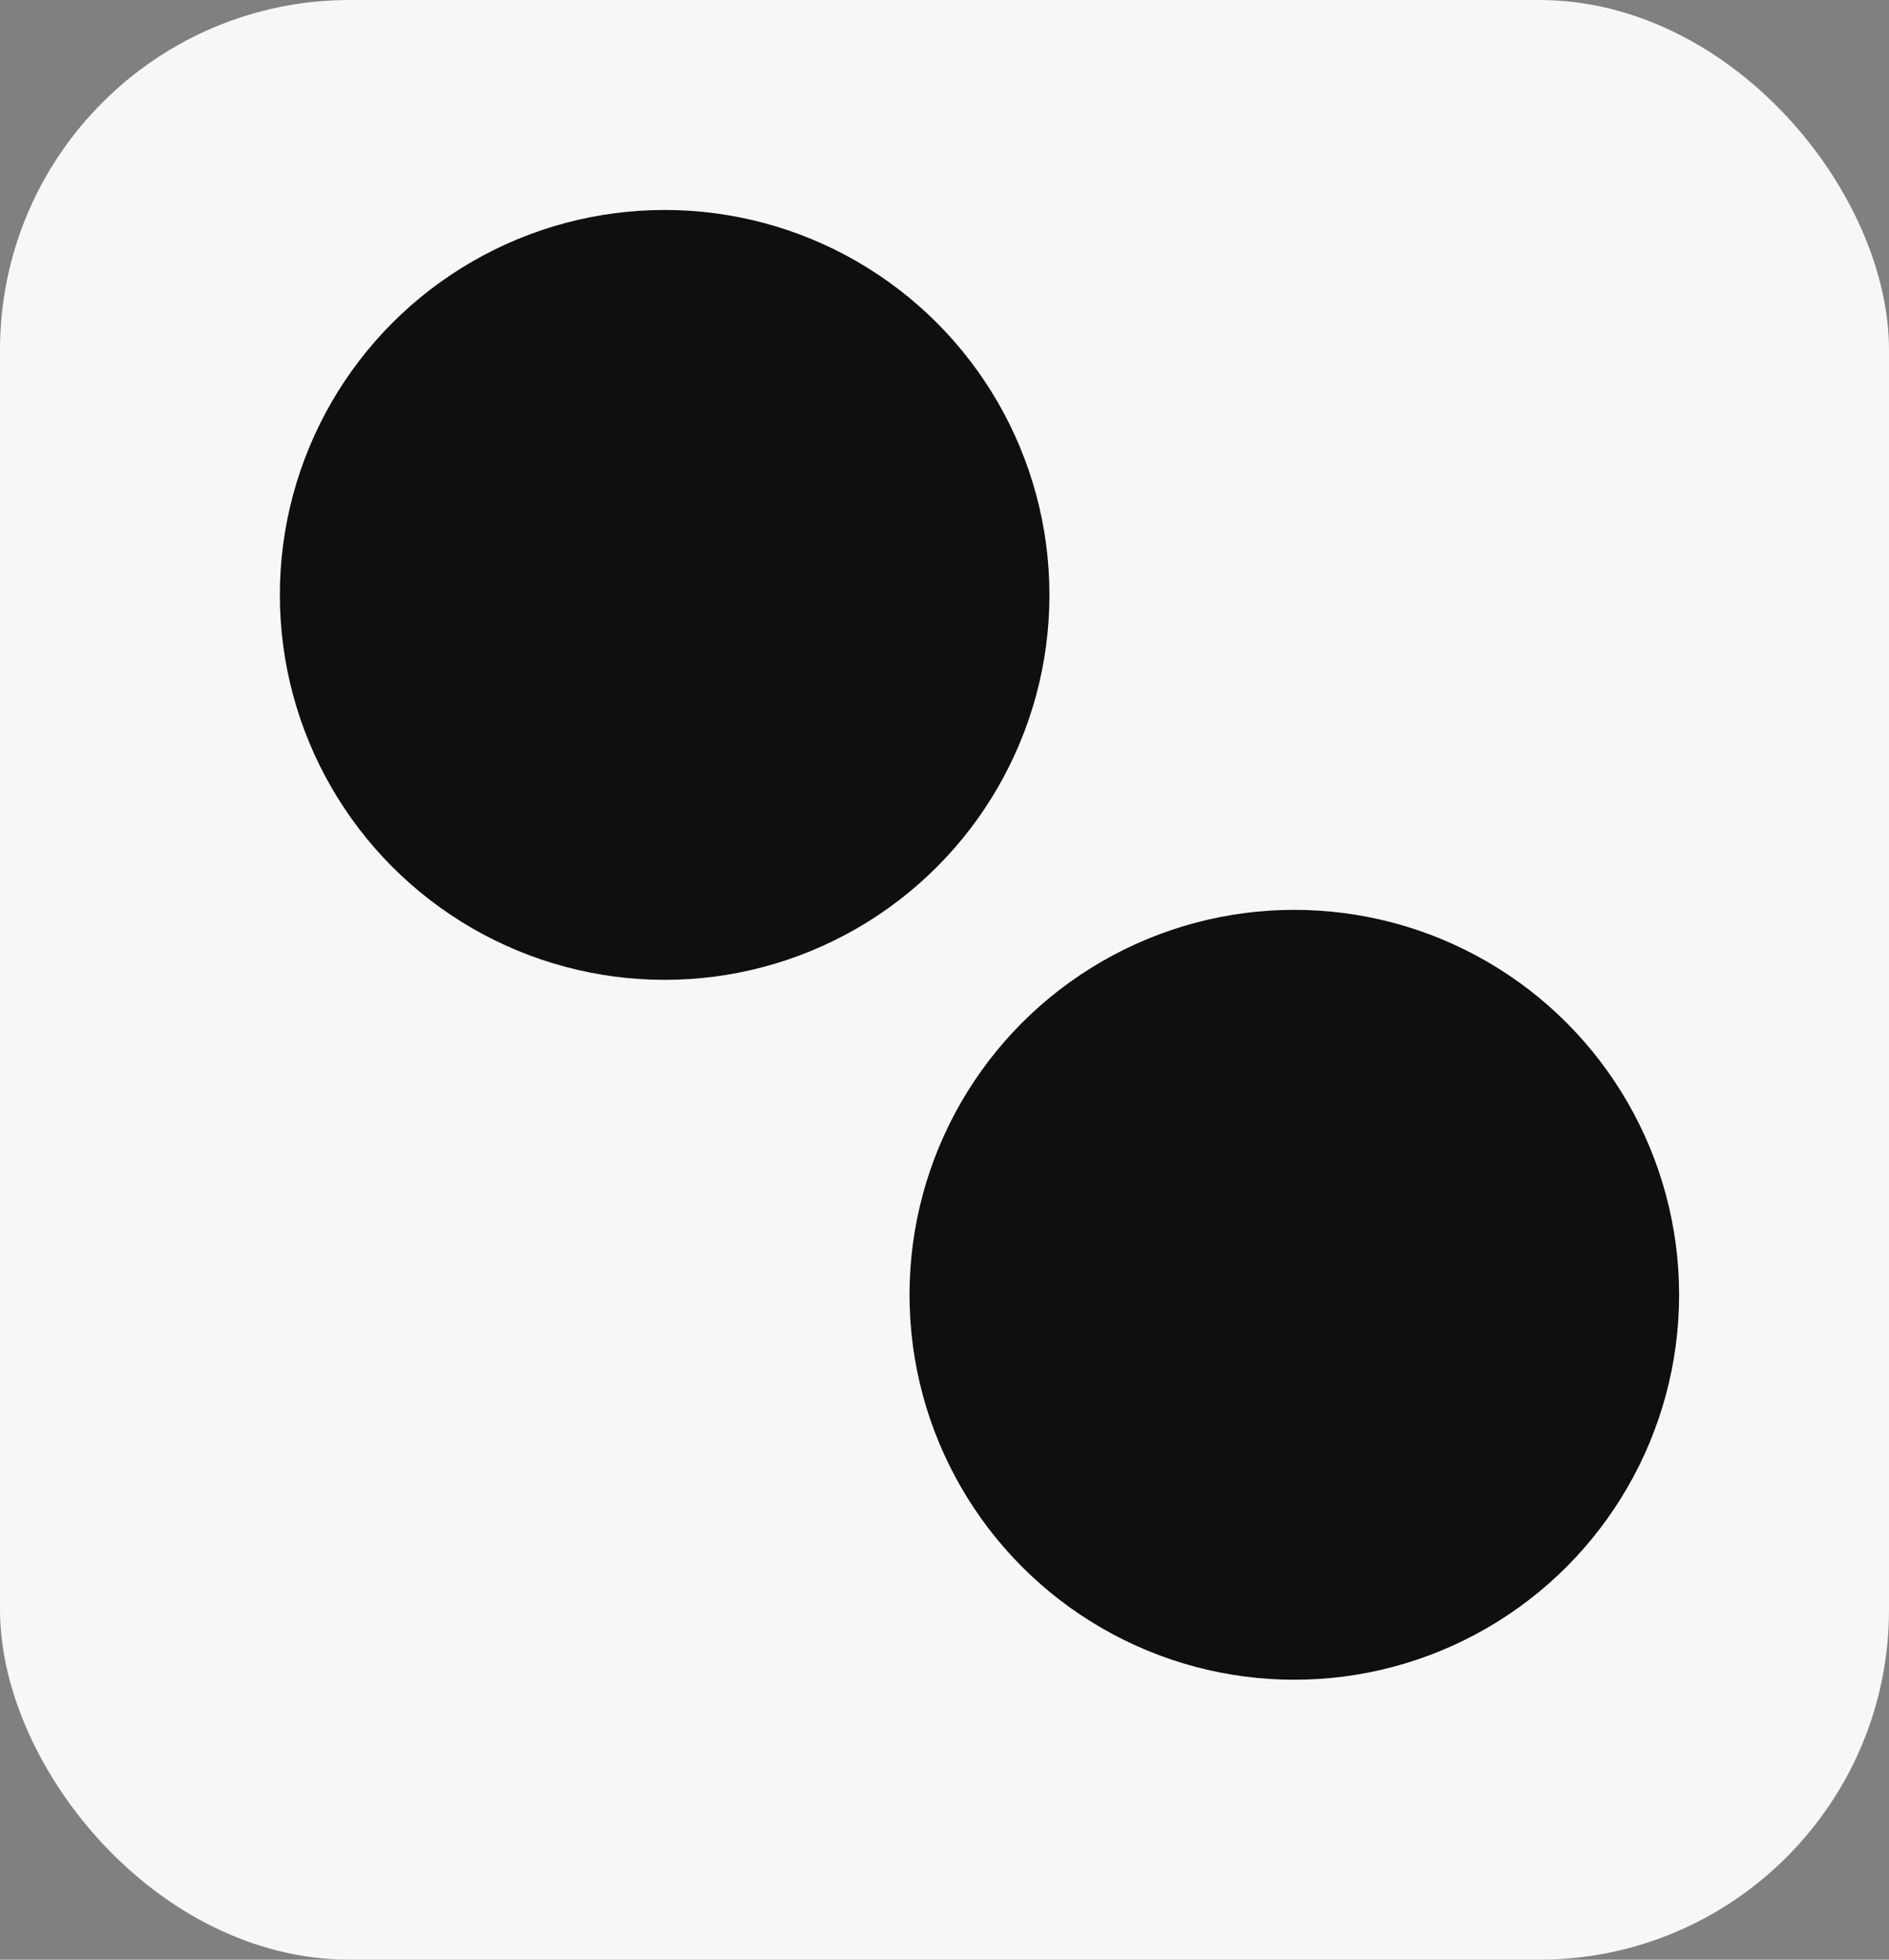 <svg width="27" height="28" viewBox="0 0 27 28" fill="none" xmlns="http://www.w3.org/2000/svg">
<rect x="0" y="0" width="27" height="28" fill="#808080" stroke="none"/>
<rect width="27" height="28" rx="5" fill="#F7F7F7"/>
<circle cx="9.5" cy="8.5" r="5.5" fill="#0F0F0F"/>
<circle cx="18.5" cy="18.5" r="5.5" fill="#0F0F0F"/>
</svg>
